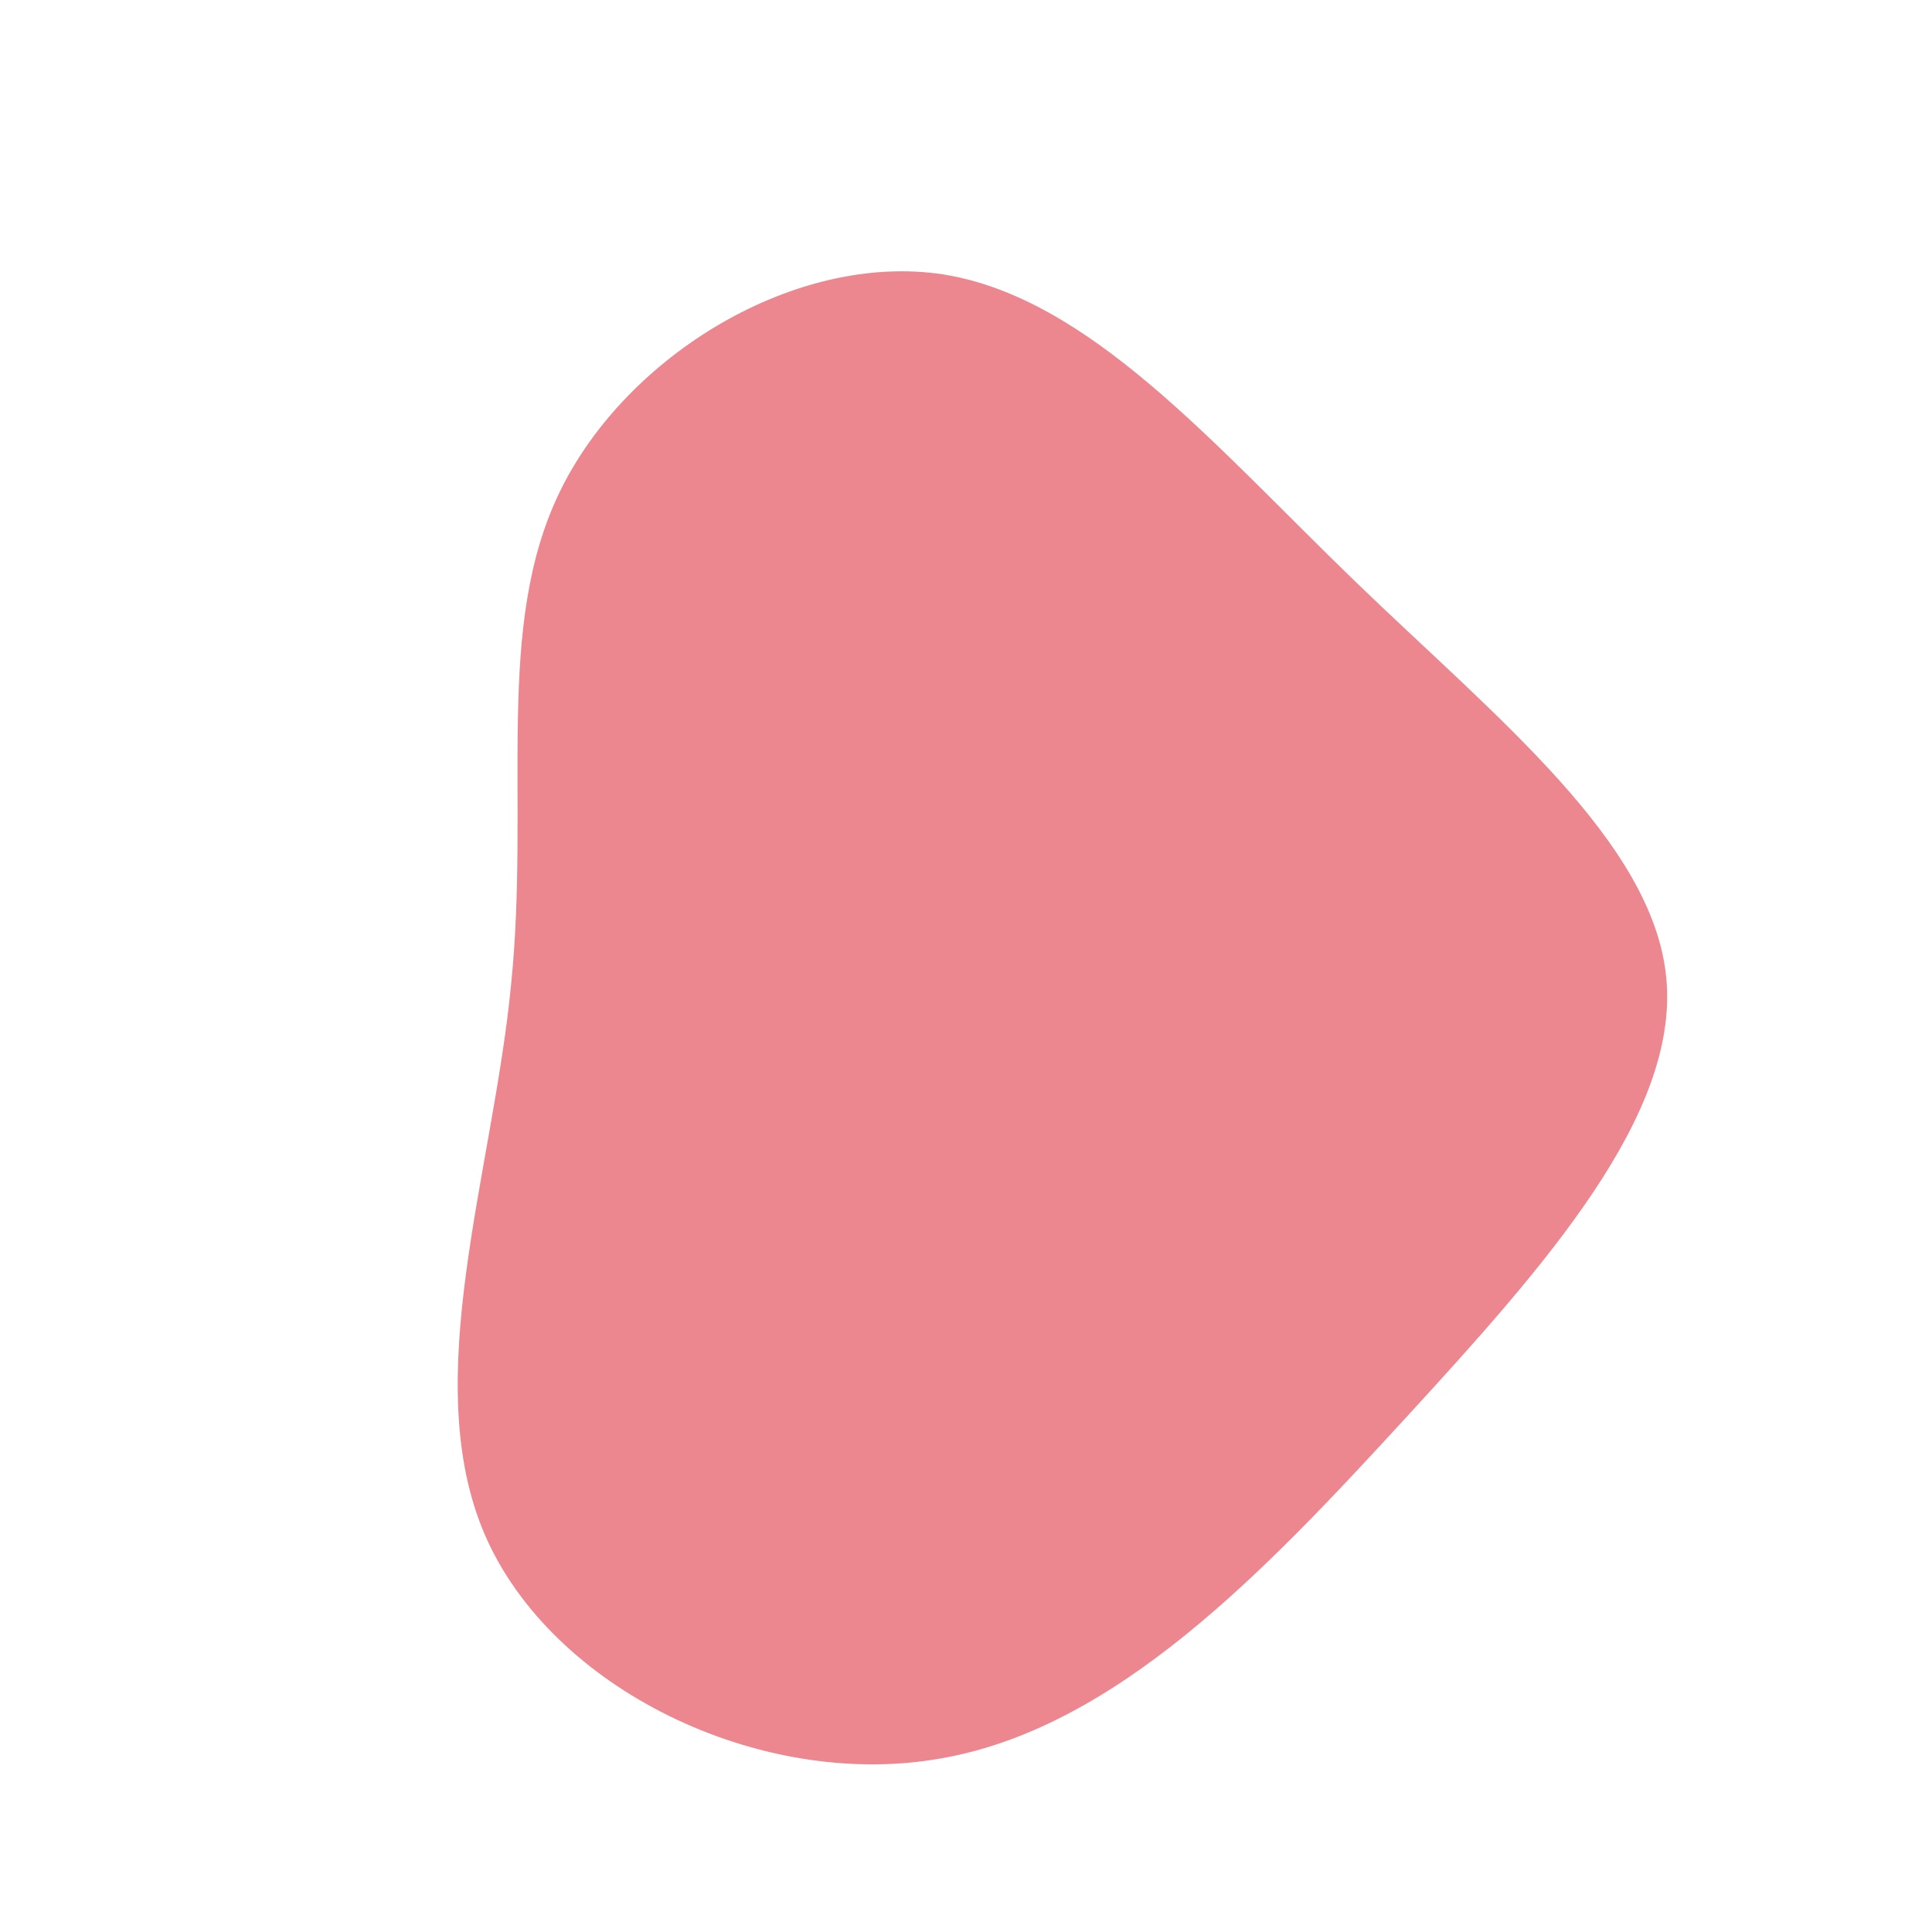 <svg viewBox="0 0 200 200" xmlns="http://www.w3.org/2000/svg">
  <path fill="#ED878F" d="M40.3,-39.8C54.9,-25.7,71.2,-12.8,72.5,1.3C73.8,15.4,60.1,30.9,45.5,46.8C30.9,62.7,15.4,79.1,-3,82.1C-21.5,85.2,-42.9,74.8,-49.8,58.9C-56.7,42.9,-49,21.5,-47.1,2C-45.1,-17.6,-48.9,-35.1,-42,-49.2C-35.1,-63.3,-17.6,-73.9,-2.4,-71.6C12.8,-69.2,25.7,-53.9,40.3,-39.8Z" transform="translate(100 100)" />
</svg>
